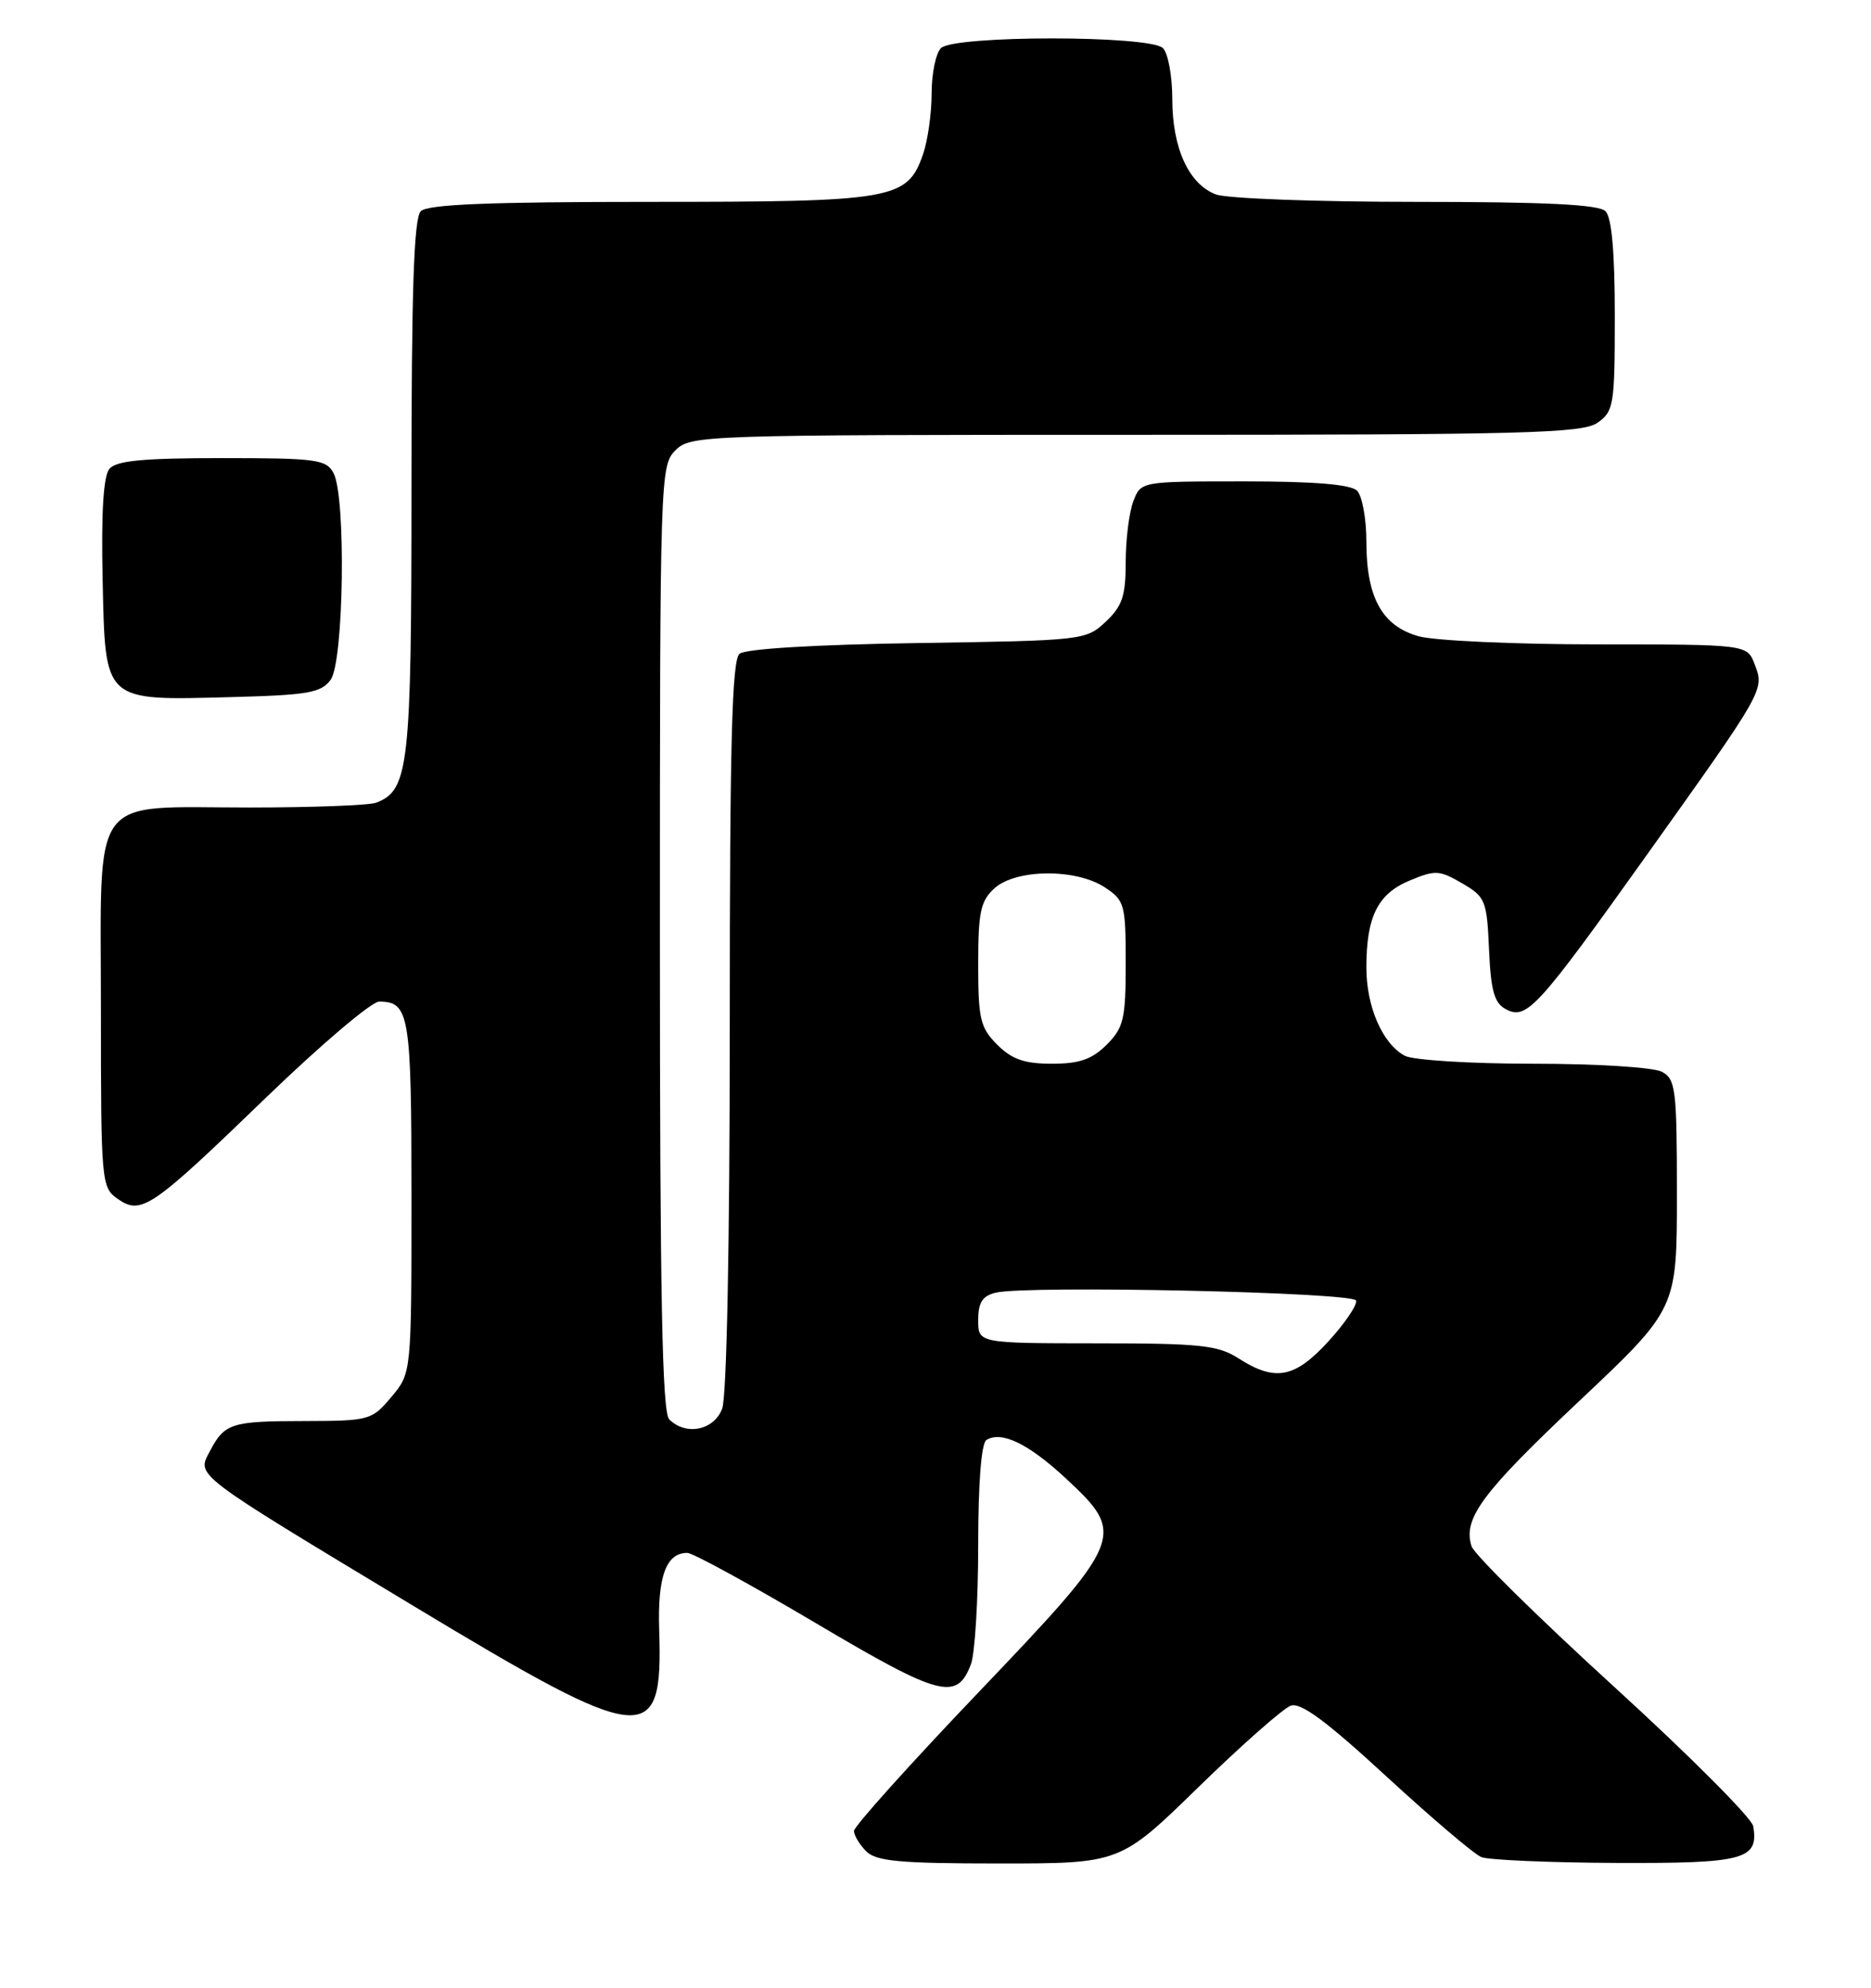 <?xml version="1.0" encoding="UTF-8" standalone="no"?>
<!DOCTYPE svg PUBLIC "-//W3C//DTD SVG 1.1//EN" "http://www.w3.org/Graphics/SVG/1.1/DTD/svg11.dtd" >
<svg xmlns="http://www.w3.org/2000/svg" xmlns:xlink="http://www.w3.org/1999/xlink" version="1.1" viewBox="0 0 241 256">
 <g >
 <path fill="currentColor"
d=" M 154.39 230.15 C 159.95 224.73 165.29 220.02 166.26 219.68 C 167.55 219.22 170.86 221.68 178.57 228.78 C 184.37 234.12 189.88 238.81 190.81 239.18 C 191.74 239.55 199.53 239.89 208.13 239.93 C 224.68 240.00 226.56 239.50 225.83 235.20 C 225.65 234.15 217.55 226.03 207.82 217.16 C 198.10 208.29 189.88 200.19 189.55 199.15 C 188.41 195.58 190.87 192.27 203.42 180.44 C 216.00 168.58 216.00 168.58 216.00 153.82 C 216.00 140.26 215.84 138.99 214.07 138.04 C 212.99 137.46 205.67 137.00 197.50 137.00 C 189.38 137.00 182.01 136.54 180.94 135.97 C 178.08 134.43 176.00 129.67 176.00 124.61 C 176.00 118.06 177.46 115.12 181.57 113.41 C 184.86 112.03 185.42 112.06 188.33 113.76 C 191.33 115.50 191.52 115.96 191.80 122.29 C 192.03 127.60 192.48 129.18 193.95 129.97 C 196.64 131.41 197.98 129.94 212.20 110.00 C 227.31 88.81 227.28 88.87 226.02 85.57 C 225.05 83.00 225.05 83.00 205.77 82.99 C 195.17 82.99 184.81 82.52 182.75 81.95 C 178.03 80.64 176.00 76.97 176.00 69.75 C 176.00 66.81 175.46 63.86 174.80 63.20 C 173.99 62.39 169.31 62.00 160.28 62.00 C 146.95 62.00 146.95 62.00 145.98 64.57 C 145.44 65.98 145.00 69.50 145.00 72.39 C 145.00 76.75 144.56 78.07 142.42 80.08 C 139.88 82.46 139.52 82.50 118.19 82.82 C 105.03 83.02 96.03 83.56 95.26 84.20 C 94.28 85.01 94.00 95.56 94.00 132.06 C 94.00 160.05 93.61 179.90 93.02 181.43 C 91.96 184.22 88.35 184.95 86.20 182.80 C 85.29 181.89 85.00 166.76 85.00 120.80 C 85.00 61.33 85.04 59.96 87.00 58.00 C 88.95 56.05 90.33 56.00 146.28 56.00 C 196.50 56.00 203.83 55.81 205.78 54.44 C 207.87 52.98 208.00 52.16 208.00 40.64 C 208.00 32.45 207.60 28.00 206.80 27.20 C 205.94 26.34 199.10 26.00 182.37 26.00 C 169.59 26.00 158.00 25.57 156.61 25.04 C 153.12 23.71 151.00 19.07 151.00 12.75 C 151.00 9.81 150.46 6.86 149.80 6.20 C 148.13 4.53 122.87 4.53 121.20 6.20 C 120.54 6.86 120.00 9.49 120.00 12.05 C 120.00 14.61 119.50 18.13 118.89 19.88 C 116.86 25.71 115.17 26.00 83.75 26.00 C 63.03 26.00 55.08 26.32 54.20 27.20 C 53.31 28.09 53.00 37.37 53.00 62.75 C 53.00 98.77 52.67 101.76 48.46 103.38 C 47.56 103.72 40.22 104.00 32.14 104.00 C 11.33 104.00 13.00 101.73 13.00 130.00 C 13.00 152.30 13.06 152.93 15.15 154.40 C 18.20 156.53 19.47 155.66 34.28 141.35 C 41.31 134.56 47.86 129.00 48.83 129.00 C 52.73 129.00 53.00 130.61 53.00 154.12 C 53.00 176.85 53.00 176.85 50.41 179.92 C 47.89 182.92 47.60 183.00 39.16 183.02 C 29.75 183.03 28.93 183.30 27.02 186.93 C 25.34 190.11 24.68 189.61 53.37 206.90 C 83.26 224.92 85.40 225.13 84.91 209.99 C 84.68 203.06 85.79 200.00 88.53 200.00 C 89.23 200.00 96.66 204.06 105.04 209.02 C 121.09 218.53 123.25 219.11 125.06 214.35 C 125.58 212.99 126.00 206.08 126.00 198.99 C 126.00 191.03 126.40 185.87 127.06 185.46 C 129.00 184.26 132.46 185.93 137.25 190.37 C 145.11 197.67 144.88 198.22 126.00 218.00 C 117.20 227.22 110.00 235.23 110.00 235.81 C 110.00 236.38 110.71 237.56 111.57 238.43 C 112.87 239.72 115.89 240.00 128.72 240.00 C 144.29 240.00 144.29 240.00 154.39 230.15 Z  M 42.59 87.55 C 44.29 85.22 44.59 63.98 42.96 60.93 C 42.02 59.17 40.76 59.00 28.59 59.00 C 18.42 59.00 14.97 59.33 14.09 60.39 C 13.32 61.32 13.03 66.00 13.22 74.61 C 13.57 90.56 13.20 90.22 29.84 89.78 C 39.68 89.52 41.36 89.23 42.59 87.55 Z  M 159.50 174.93 C 156.88 173.25 154.58 173.01 141.25 173.01 C 126.00 173.00 126.00 173.00 126.00 170.02 C 126.00 167.76 126.54 166.90 128.25 166.49 C 132.23 165.51 174.31 166.43 174.67 167.50 C 174.85 168.05 173.25 170.41 171.12 172.75 C 166.76 177.51 164.26 177.98 159.50 174.93 Z  M 128.45 134.55 C 126.26 132.35 126.00 131.24 126.00 124.20 C 126.00 117.45 126.30 116.04 128.10 114.40 C 130.87 111.91 138.57 111.84 142.29 114.27 C 144.86 115.96 145.00 116.45 145.00 124.07 C 145.00 131.25 144.74 132.35 142.55 134.55 C 140.65 136.44 139.04 137.00 135.50 137.00 C 131.96 137.00 130.35 136.44 128.45 134.55 Z "/>
</g>
</svg>